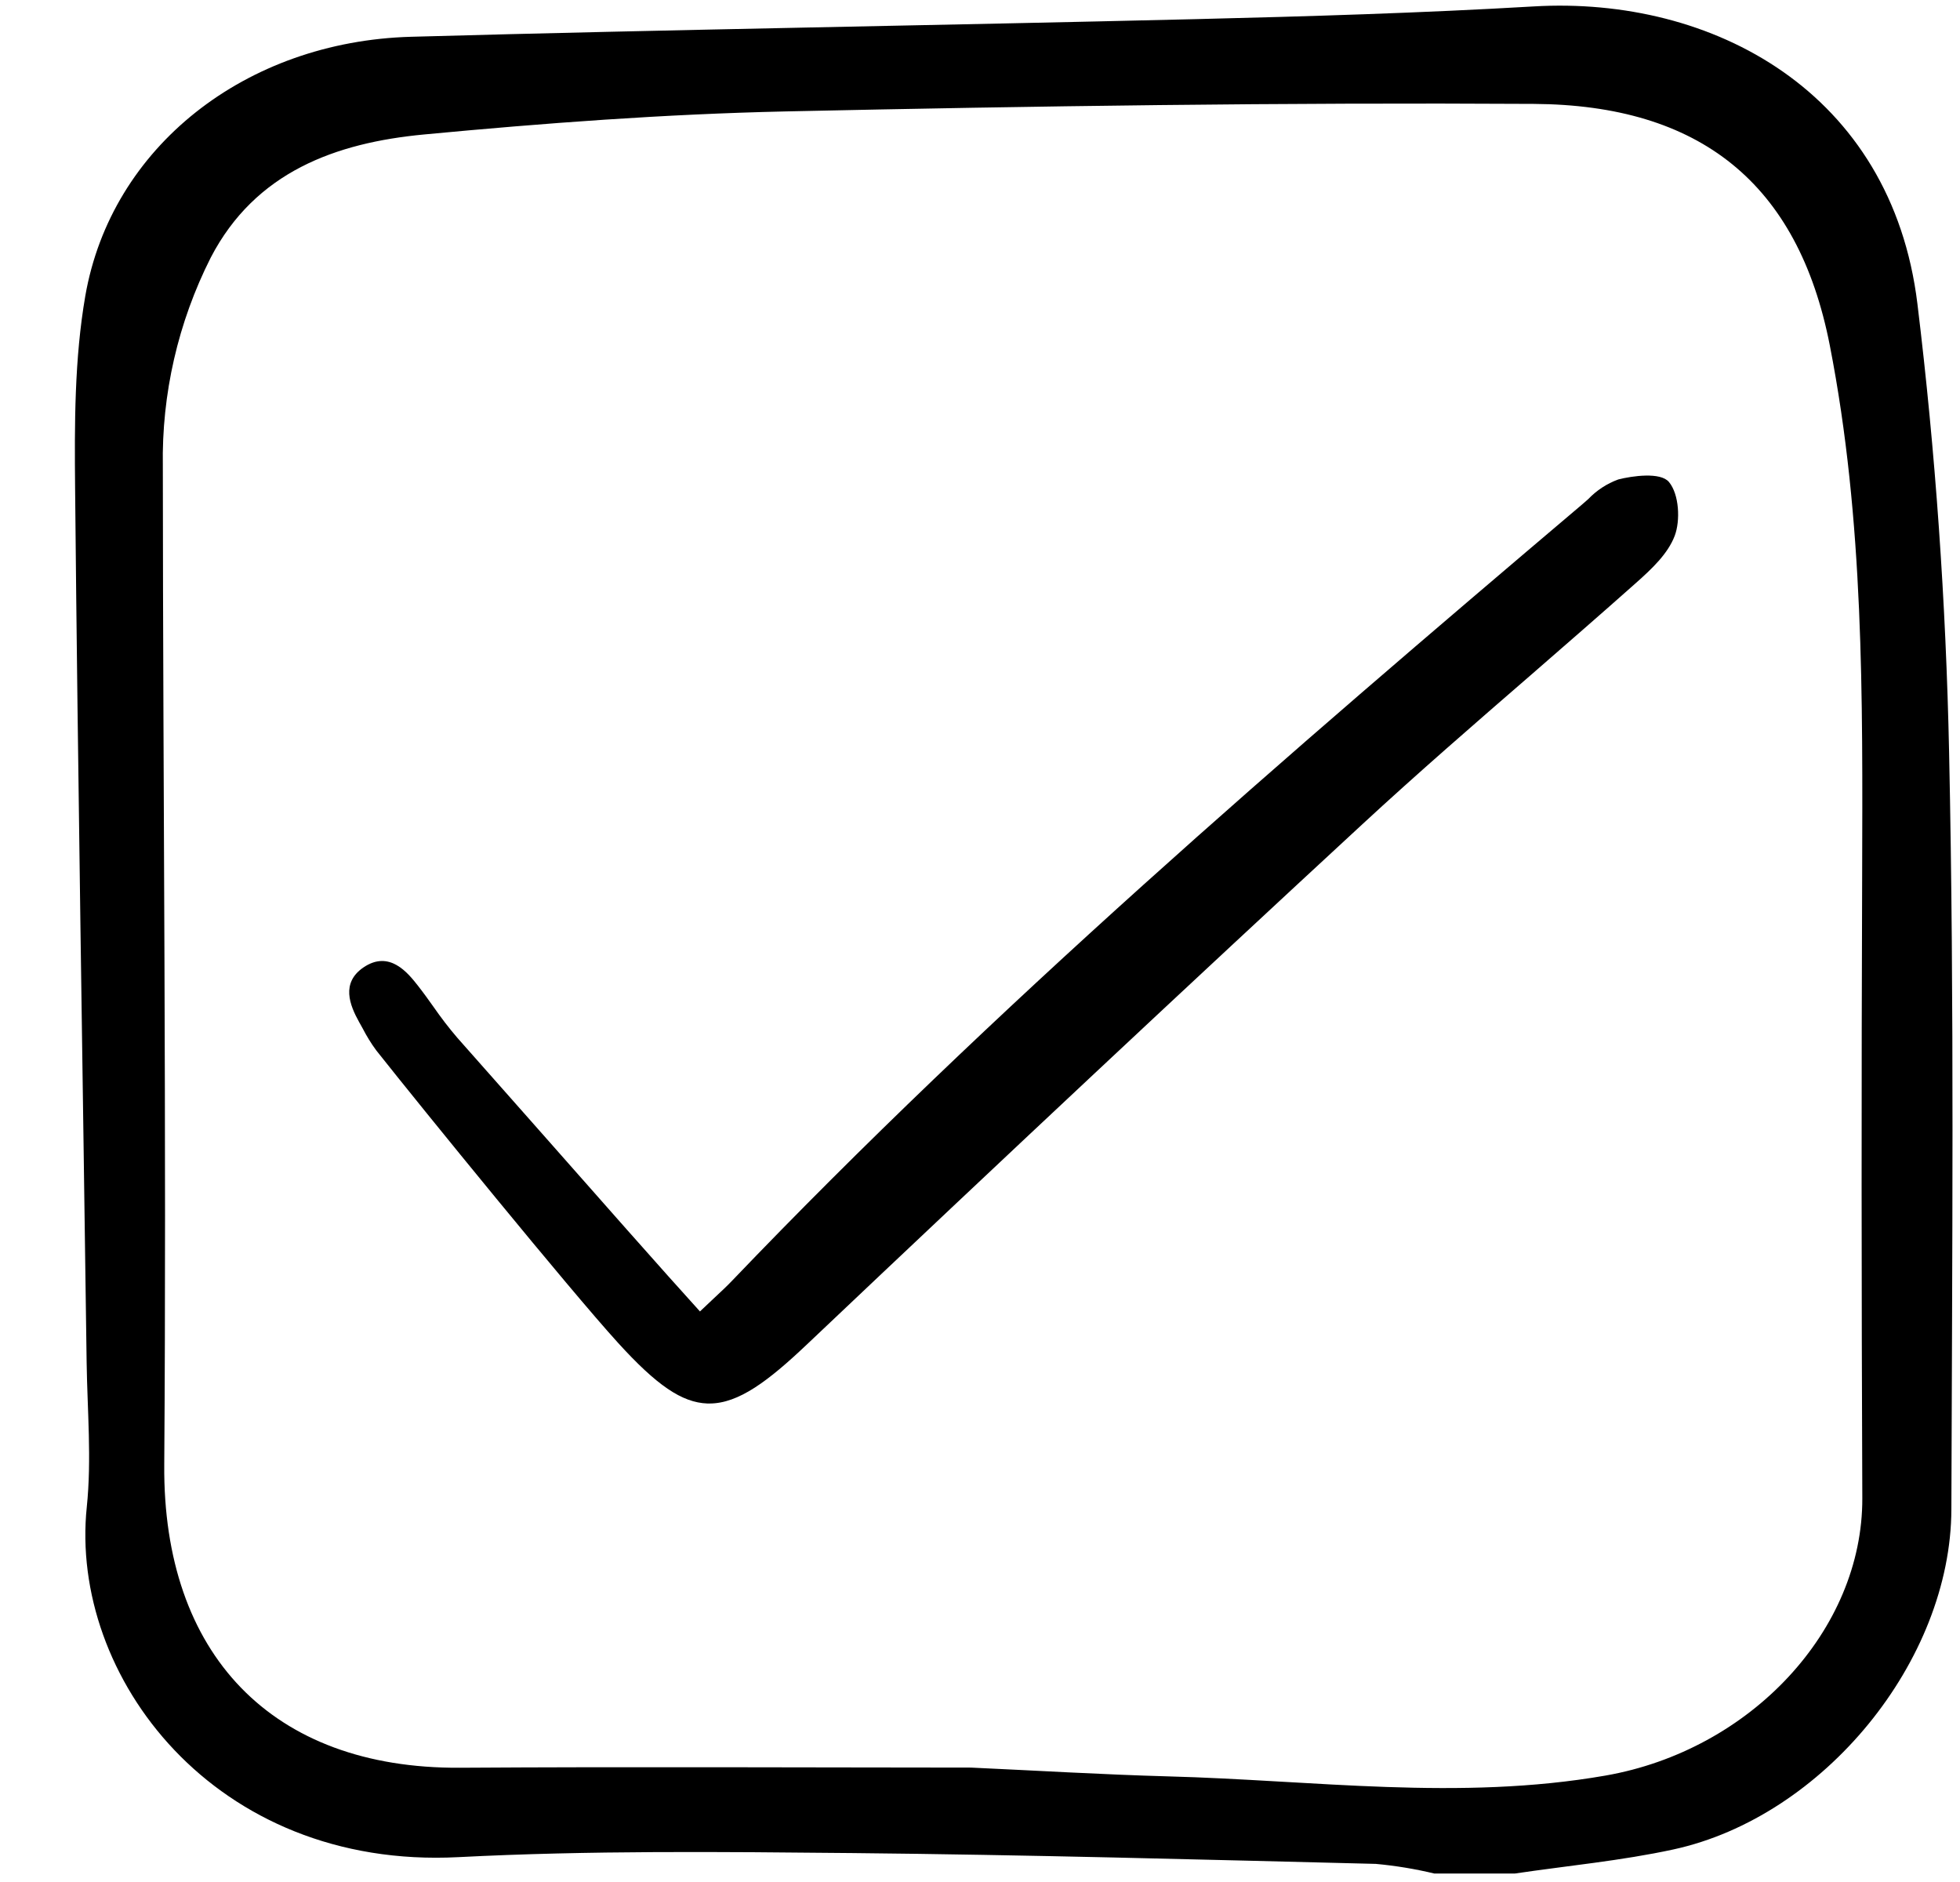 <svg width="25" height="24" viewBox="0 0 25 24" fill="none" xmlns="http://www.w3.org/2000/svg">
<g clip-path="url(#clip0_1606_24185)">
<path d="M21.288 6.147C21.181 6.017 20.819 6.069 20.642 6.114C20.496 6.167 20.365 6.253 20.258 6.365C20.232 6.388 20.205 6.412 20.179 6.434C16.368 9.663 12.672 12.849 9.339 16.331C9.272 16.401 9.202 16.467 9.104 16.558C9.053 16.605 8.996 16.659 8.928 16.724C8.51 16.265 7.555 15.183 6.786 14.311C6.382 13.854 6.029 13.454 5.833 13.234C5.725 13.108 5.624 12.976 5.529 12.839C5.466 12.75 5.399 12.657 5.33 12.569C5.203 12.408 4.967 12.109 4.633 12.339C4.35 12.535 4.458 12.814 4.582 13.036C4.597 13.061 4.611 13.087 4.625 13.113C4.676 13.212 4.734 13.307 4.8 13.396C5.392 14.144 7.262 16.441 7.88 17.121C8.377 17.668 8.698 17.886 9.023 17.898H9.05C9.421 17.898 9.8 17.611 10.288 17.149C12.854 14.718 15.172 12.548 17.374 10.514C18.076 9.865 18.812 9.227 19.523 8.611C19.962 8.229 20.416 7.835 20.858 7.442C21.074 7.251 21.274 7.061 21.361 6.833C21.434 6.64 21.419 6.305 21.288 6.147Z" fill="black"/>
<path d="M19.322 23.892H18.295C18.049 23.833 17.8 23.792 17.548 23.769C15.324 23.714 13.099 23.653 10.874 23.631C9.198 23.615 7.519 23.597 5.847 23.683C2.735 23.843 0.882 21.374 1.107 19.217C1.17 18.609 1.114 17.988 1.105 17.372C1.055 13.659 0.993 9.945 0.958 6.231C0.95 5.412 0.949 4.577 1.088 3.774C1.418 1.876 3.13 0.528 5.243 0.469C8.58 0.376 11.917 0.325 15.254 0.244C16.69 0.209 18.128 0.166 19.562 0.082C21.844 -0.052 24.128 1.171 24.457 3.876C24.688 5.771 24.821 7.685 24.861 9.594C24.929 12.81 24.899 16.029 24.89 19.246C24.885 21.181 23.258 23.169 21.344 23.585C20.679 23.729 19.997 23.792 19.322 23.892ZM12.385 22.541C13.223 22.579 14.06 22.63 14.898 22.653C16.757 22.702 18.613 22.968 20.477 22.643C22.328 22.32 23.76 20.789 23.754 19.105C23.743 16.452 23.742 13.8 23.752 11.147C23.758 8.89 23.777 6.642 23.339 4.403C22.934 2.333 21.678 1.338 19.564 1.325C16.381 1.306 13.197 1.352 10.015 1.421C8.477 1.455 6.939 1.57 5.407 1.715C4.285 1.821 3.257 2.19 2.688 3.285C2.271 4.11 2.061 5.025 2.077 5.949C2.079 10.193 2.125 14.437 2.095 18.682C2.077 21.09 3.463 22.557 5.865 22.543C8.038 22.529 10.212 22.54 12.385 22.541Z" fill="black"/>
</g>
<defs>
<clipPath id="clip0_1606_24185">
<rect width="24.145" height="24" fill="white" transform="translate(0.854)"/>
</clipPath>
</defs>
</svg>
